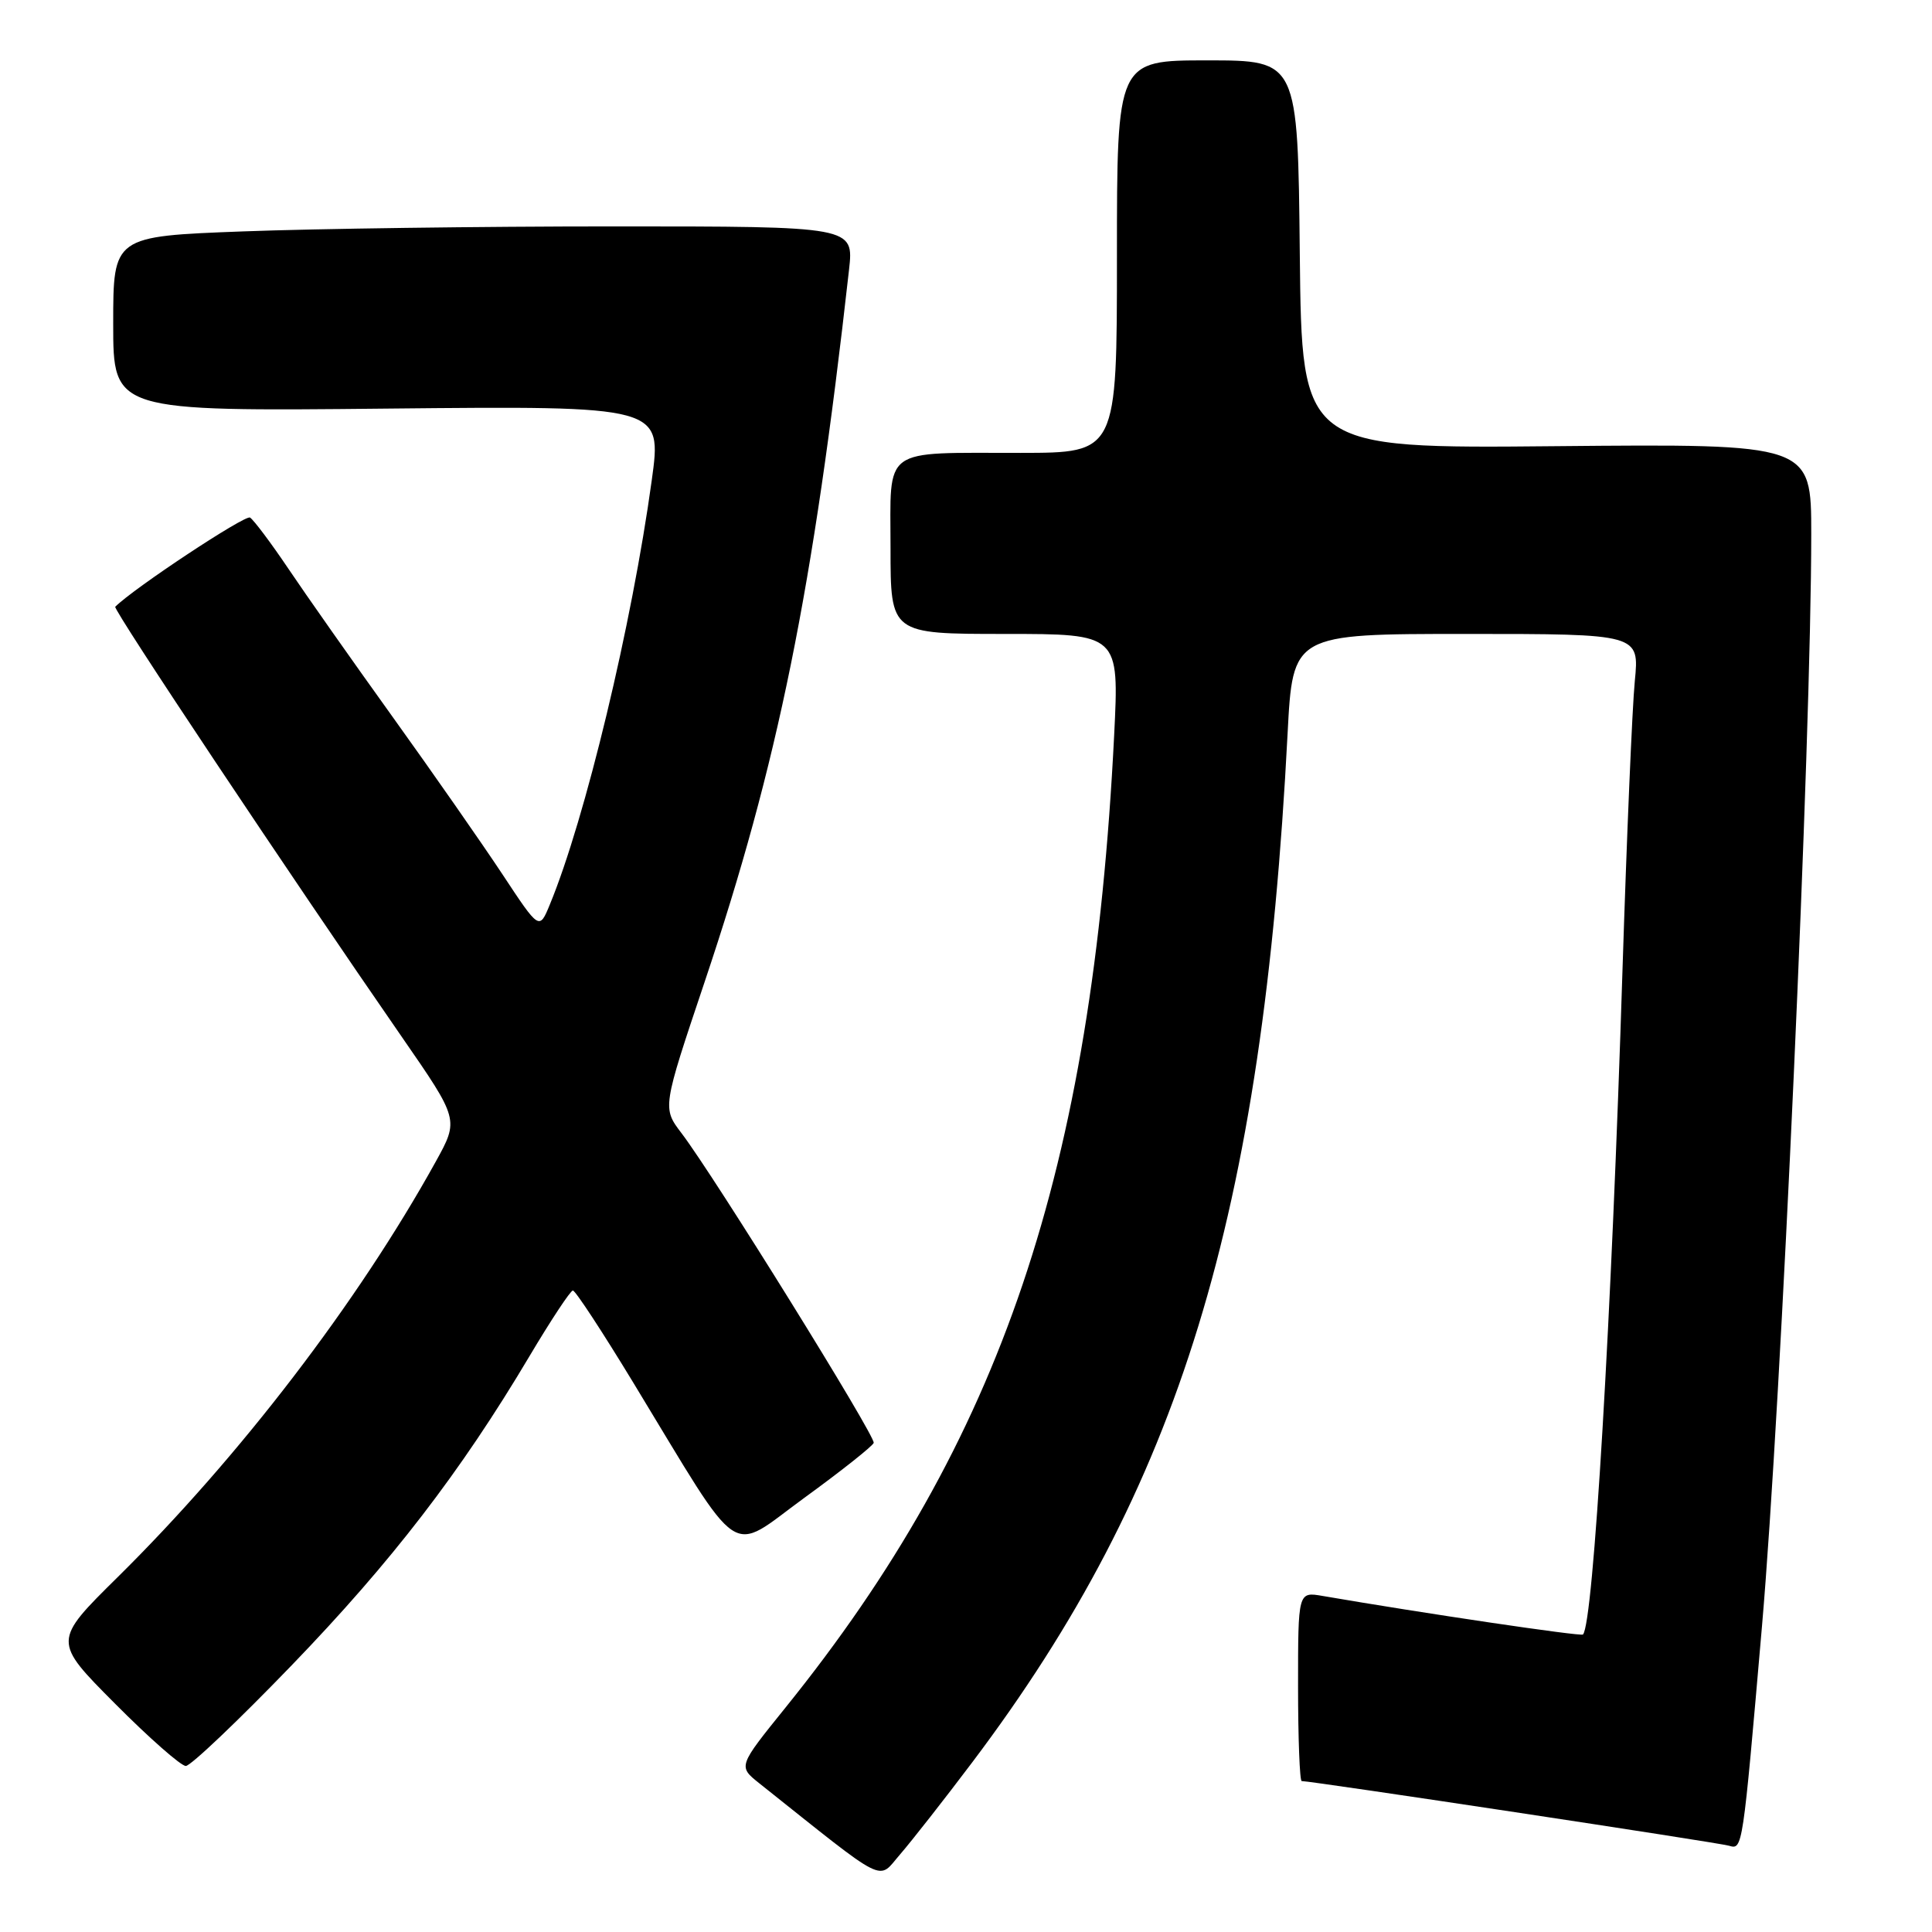 <?xml version="1.0" encoding="UTF-8" standalone="no"?>
<!DOCTYPE svg PUBLIC "-//W3C//DTD SVG 1.1//EN" "http://www.w3.org/Graphics/SVG/1.1/DTD/svg11.dtd" >
<svg xmlns="http://www.w3.org/2000/svg" xmlns:xlink="http://www.w3.org/1999/xlink" version="1.1" viewBox="0 0 256 256">
 <g >
 <path fill="currentColor"
d=" M 128.84 233.50 C 156.31 197.07 167.30 161.24 170.61 97.25 C 171.30 84.00 171.30 84.00 194.27 84.00 C 217.23 84.00 217.23 84.00 216.62 90.25 C 216.28 93.69 215.55 110.90 214.99 128.50 C 213.54 174.64 211.13 215.21 209.75 216.58 C 209.47 216.86 188.56 213.76 175.25 211.47 C 172.00 210.91 172.00 210.91 172.00 223.45 C 172.00 230.35 172.22 236.00 172.48 236.00 C 173.82 236.00 227.73 244.15 229.11 244.57 C 230.91 245.10 230.90 245.16 233.47 215.50 C 236.02 186.06 240.00 97.92 240.00 70.76 C 240.00 58.81 240.00 58.81 206.25 59.12 C 172.50 59.44 172.50 59.44 172.23 33.72 C 171.97 8.00 171.97 8.00 159.98 8.00 C 148.00 8.00 148.00 8.00 148.00 34.00 C 148.00 60.00 148.00 60.00 135.25 60.01 C 116.64 60.03 118.00 59.04 118.00 72.62 C 118.00 84.00 118.00 84.00 133.15 84.00 C 148.30 84.00 148.30 84.00 147.63 97.45 C 144.73 155.18 132.69 190.80 104.07 226.28 C 97.80 234.05 97.80 234.05 100.59 236.28 C 117.88 250.04 116.22 249.21 119.28 245.70 C 120.80 243.94 125.11 238.45 128.84 233.50 Z  M 38.64 220.67 C 51.86 206.97 61.03 195.06 70.13 179.75 C 72.99 174.94 75.59 171.00 75.91 171.00 C 76.24 171.00 79.85 176.51 83.94 183.25 C 98.63 207.42 96.37 205.90 106.58 198.47 C 111.49 194.90 115.62 191.62 115.77 191.19 C 116.05 190.35 94.61 155.80 90.31 150.16 C 87.76 146.81 87.76 146.81 93.35 130.16 C 103.10 101.13 107.72 78.38 112.50 35.75 C 113.14 30.00 113.14 30.00 81.32 30.00 C 63.82 30.00 41.74 30.30 32.25 30.66 C 15.00 31.31 15.00 31.31 15.00 42.91 C 15.00 54.51 15.00 54.51 51.36 54.14 C 87.72 53.78 87.72 53.78 86.36 63.64 C 83.73 82.80 77.54 108.53 72.85 119.87 C 71.46 123.25 71.46 123.25 66.59 115.87 C 63.91 111.82 57.36 102.42 52.03 95.00 C 46.70 87.58 40.47 78.72 38.18 75.31 C 35.89 71.91 33.61 68.88 33.13 68.58 C 32.48 68.18 17.72 77.94 15.27 80.40 C 14.93 80.73 38.51 116.11 53.26 137.42 C 60.82 148.35 60.82 148.35 57.74 153.92 C 47.44 172.54 31.77 193.00 15.59 208.98 C 7.00 217.46 7.00 217.46 15.23 225.73 C 19.75 230.28 23.98 234.00 24.62 234.00 C 25.26 234.00 31.57 228.00 38.64 220.67 Z "/>
</g>
</svg>